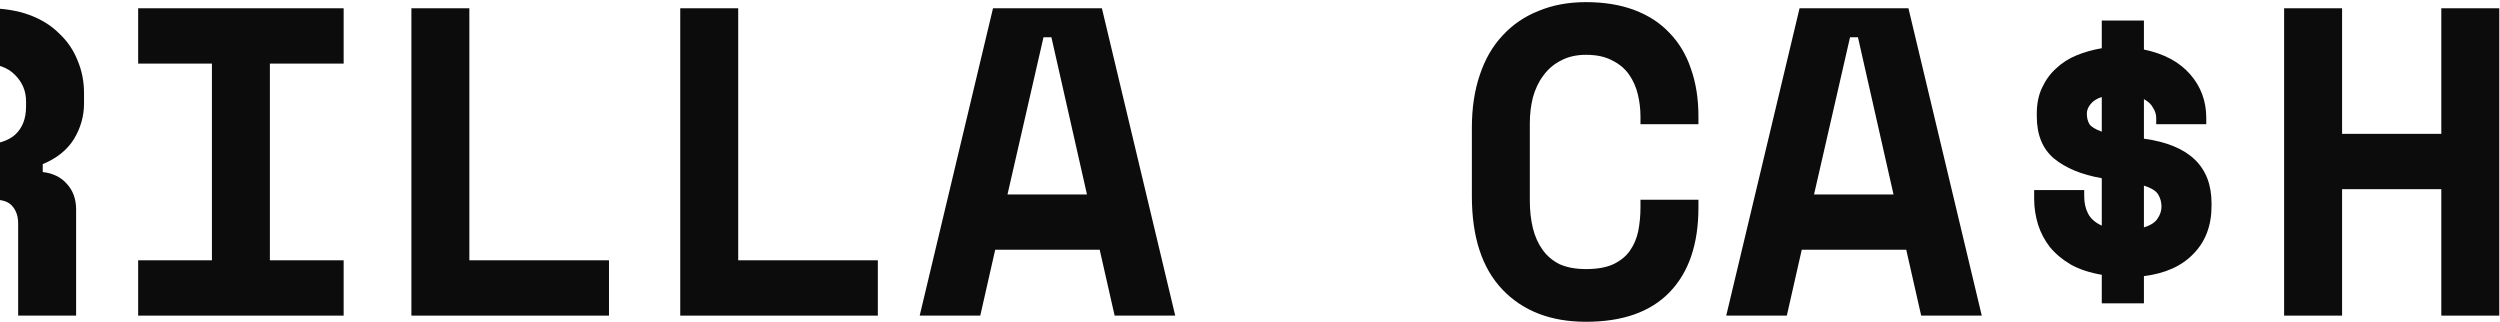 <svg width="800" height="103" viewBox="0 0 800 103" fill="none" xmlns="http://www.w3.org/2000/svg">
<path d="M-187.469 51.261H-145.318V101H-162.178V90.041H-164.708C-165.832 93.694 -167.986 96.785 -171.171 99.314C-174.356 101.749 -179.133 102.967 -185.502 102.967C-189.998 102.967 -194.214 102.124 -198.148 100.438C-202.082 98.752 -205.501 96.27 -208.405 92.991C-211.308 89.619 -213.603 85.498 -215.289 80.627C-216.975 75.662 -217.818 69.902 -217.818 63.345V40.302C-217.818 33.932 -216.928 28.312 -215.149 23.441C-213.275 18.477 -210.746 14.309 -207.562 10.936C-204.283 7.564 -200.396 5.035 -195.9 3.349C-191.403 1.569 -186.439 0.68 -181.006 0.68C-175.386 0.68 -170.375 1.616 -165.972 3.49C-161.57 5.269 -157.823 7.798 -154.732 11.077C-151.641 14.262 -149.299 18.055 -147.706 22.458C-146.114 26.767 -145.318 31.403 -145.318 36.368V38.054H-163.865V36.368C-163.865 30.467 -165.41 26.017 -168.501 23.02C-171.499 19.929 -175.761 18.383 -181.287 18.383C-186.533 18.383 -190.841 20.163 -194.214 23.722C-197.586 27.188 -199.272 33.183 -199.272 41.707V62.502C-199.272 77.676 -193.09 85.263 -180.725 85.263C-175.199 85.263 -171.03 83.811 -168.22 80.908C-165.316 77.91 -163.865 73.929 -163.865 68.965H-187.469V51.261Z" fill="#0C0C0C"/>
<path d="M-131.225 40.864C-131.225 28.125 -128.04 18.243 -121.67 11.217C-115.207 4.192 -106.308 0.68 -94.974 0.68C-83.64 0.68 -74.788 4.192 -68.419 11.217C-61.956 18.243 -58.724 28.125 -58.724 40.864V62.783C-58.724 75.896 -61.956 85.872 -68.419 92.71C-74.788 99.548 -83.64 102.967 -94.974 102.967C-106.308 102.967 -115.207 99.548 -121.67 92.71C-128.04 85.872 -131.225 75.896 -131.225 62.783V40.864ZM-94.974 86.106C-91.602 86.106 -88.792 85.591 -86.544 84.561C-84.296 83.437 -82.469 81.891 -81.064 79.924C-79.659 77.957 -78.676 75.615 -78.114 72.899C-77.552 70.183 -77.271 67.185 -77.271 63.907V39.74C-77.271 36.649 -77.599 33.745 -78.254 31.029C-78.91 28.312 -79.94 25.97 -81.345 24.003C-82.751 22.036 -84.577 20.491 -86.825 19.367C-89.073 18.149 -91.79 17.54 -94.974 17.54C-98.159 17.54 -100.876 18.149 -103.124 19.367C-105.372 20.491 -107.198 22.036 -108.603 24.003C-110.008 25.97 -111.039 28.312 -111.694 31.029C-112.35 33.745 -112.678 36.649 -112.678 39.74V63.907C-112.678 67.185 -112.397 70.183 -111.835 72.899C-111.273 75.615 -110.289 77.957 -108.884 79.924C-107.479 81.891 -105.653 83.437 -103.405 84.561C-101.157 85.591 -98.347 86.106 -94.974 86.106Z" fill="#0C0C0C"/>
<path d="M24.357 101H5.81V71.494C5.81 69.246 5.201 67.419 3.984 66.014C2.86 64.609 0.939 63.907 -1.777 63.907H-23.134V101H-41.68V2.647H-4.025C1.033 2.647 5.482 3.349 9.323 4.754C13.163 6.159 16.348 8.126 18.877 10.655C21.5 13.091 23.467 15.948 24.779 19.226C26.183 22.505 26.886 26.017 26.886 29.764V33.136C26.886 37.164 25.809 40.958 23.654 44.517C21.5 47.983 18.175 50.652 13.679 52.526V55.055C16.957 55.43 19.533 56.694 21.406 58.849C23.373 61.003 24.357 63.719 24.357 66.998V101ZM-23.134 46.203H-5.43C-0.934 46.203 2.485 45.173 4.827 43.112C7.169 40.958 8.339 37.96 8.339 34.12V32.434C8.339 29.155 7.169 26.345 4.827 24.003C2.485 21.568 -0.934 20.35 -5.43 20.35H-23.134V46.203Z" fill="#0C0C0C"/>
<path d="M44.211 2.647H109.967V20.35H86.362V83.296H109.967V101H44.211V83.296H67.816V20.35H44.211V2.647Z" fill="#0C0C0C"/>
<path d="M131.648 2.647H150.194V83.296H194.875V101H131.648V2.647Z" fill="#0C0C0C"/>
<path d="M217.679 2.647H236.226V83.296H280.907V101H217.679V2.647Z" fill="#0C0C0C"/>
<path d="M351.904 79.924H318.464L313.687 101H294.297L317.762 2.647H352.607L376.071 101H356.681L351.904 79.924ZM322.398 62.221H347.83L336.449 11.92H333.92L322.398 62.221Z" fill="#0C0C0C"/>
<path d="M507.529 86.106C511.088 86.106 513.992 85.591 516.24 84.561C518.582 83.437 520.361 81.985 521.579 80.205C522.891 78.332 523.78 76.224 524.249 73.882C524.717 71.447 524.951 68.965 524.951 66.436V63.907H543.498V66.436C543.498 78.144 540.407 87.184 534.225 93.553C528.136 99.829 519.237 102.967 507.529 102.967C496.288 102.967 487.39 99.548 480.833 92.71C474.276 85.872 470.997 75.896 470.997 62.783V40.864C470.997 34.588 471.84 28.968 473.526 24.003C475.213 18.945 477.648 14.73 480.833 11.358C484.018 7.892 487.858 5.269 492.354 3.49C496.85 1.616 501.908 0.68 507.529 0.68C513.336 0.68 518.488 1.523 522.984 3.209C527.48 4.895 531.227 7.33 534.225 10.515C537.316 13.7 539.611 17.54 541.109 22.036C542.702 26.532 543.498 31.591 543.498 37.211V39.74H524.951V37.211C524.951 34.869 524.67 32.527 524.108 30.186C523.546 27.844 522.609 25.736 521.298 23.863C519.987 21.989 518.207 20.491 515.959 19.367C513.711 18.149 510.901 17.54 507.529 17.54C504.438 17.54 501.768 18.149 499.52 19.367C497.272 20.491 495.398 22.083 493.9 24.144C492.401 26.111 491.277 28.453 490.528 31.169C489.872 33.792 489.544 36.555 489.544 39.459V64.188C489.544 67.373 489.872 70.323 490.528 73.04C491.183 75.662 492.214 77.957 493.619 79.924C495.024 81.891 496.85 83.437 499.098 84.561C501.44 85.591 504.25 86.106 507.529 86.106Z" fill="#0C0C0C"/>
<path d="M609.999 79.924H576.559L571.782 101H552.392L575.857 2.647H610.702L634.166 101H614.777L609.999 79.924ZM580.493 62.221H605.925L594.544 11.92H592.015L580.493 62.221Z" fill="#0C0C0C"/>
<path d="M686.055 15.854C692.425 17.166 697.343 19.788 700.808 23.722C704.274 27.657 706.007 32.34 706.007 37.773V39.74H689.989V37.773C689.989 36.649 689.662 35.572 689.006 34.541C688.444 33.417 687.46 32.48 686.055 31.731V44.377C700.48 46.344 707.693 53.228 707.693 65.031V65.874C707.693 72.15 705.773 77.255 701.932 81.189C698.186 85.123 692.893 87.511 686.055 88.355V97.066H672.567V87.933C668.726 87.277 665.448 86.2 662.732 84.701C660.015 83.109 657.767 81.236 655.987 79.081C654.301 76.927 653.037 74.538 652.194 71.915C651.351 69.199 650.929 66.436 650.929 63.626V60.816H666.947V62.783C666.947 64.937 667.368 66.811 668.211 68.403C669.054 69.995 670.506 71.26 672.567 72.197V57.022C666.104 55.898 660.999 53.79 657.252 50.699C653.599 47.608 651.772 43.112 651.772 37.211V36.368C651.772 33.183 652.334 30.42 653.458 28.078C654.582 25.643 656.081 23.582 657.954 21.896C659.828 20.116 662.029 18.711 664.558 17.681C667.087 16.65 669.757 15.901 672.567 15.433V6.581H686.055V15.854ZM691.675 66.155C691.675 64.75 691.348 63.485 690.692 62.361C690.036 61.143 688.491 60.16 686.055 59.411V72.758C688.21 72.103 689.662 71.166 690.411 69.948C691.254 68.731 691.675 67.466 691.675 66.155ZM667.79 36.368C667.79 37.679 668.071 38.803 668.633 39.74C669.195 40.583 670.506 41.379 672.567 42.129V31.029C670.881 31.591 669.663 32.387 668.914 33.417C668.164 34.354 667.79 35.337 667.79 36.368Z" fill="#0C0C0C"/>
<path d="M730.919 2.647H749.466V42.831H781.22V2.647H799.766V101H781.22V60.535H749.466V101H730.919V2.647Z" fill="#0C0C0C"/>
</svg>

